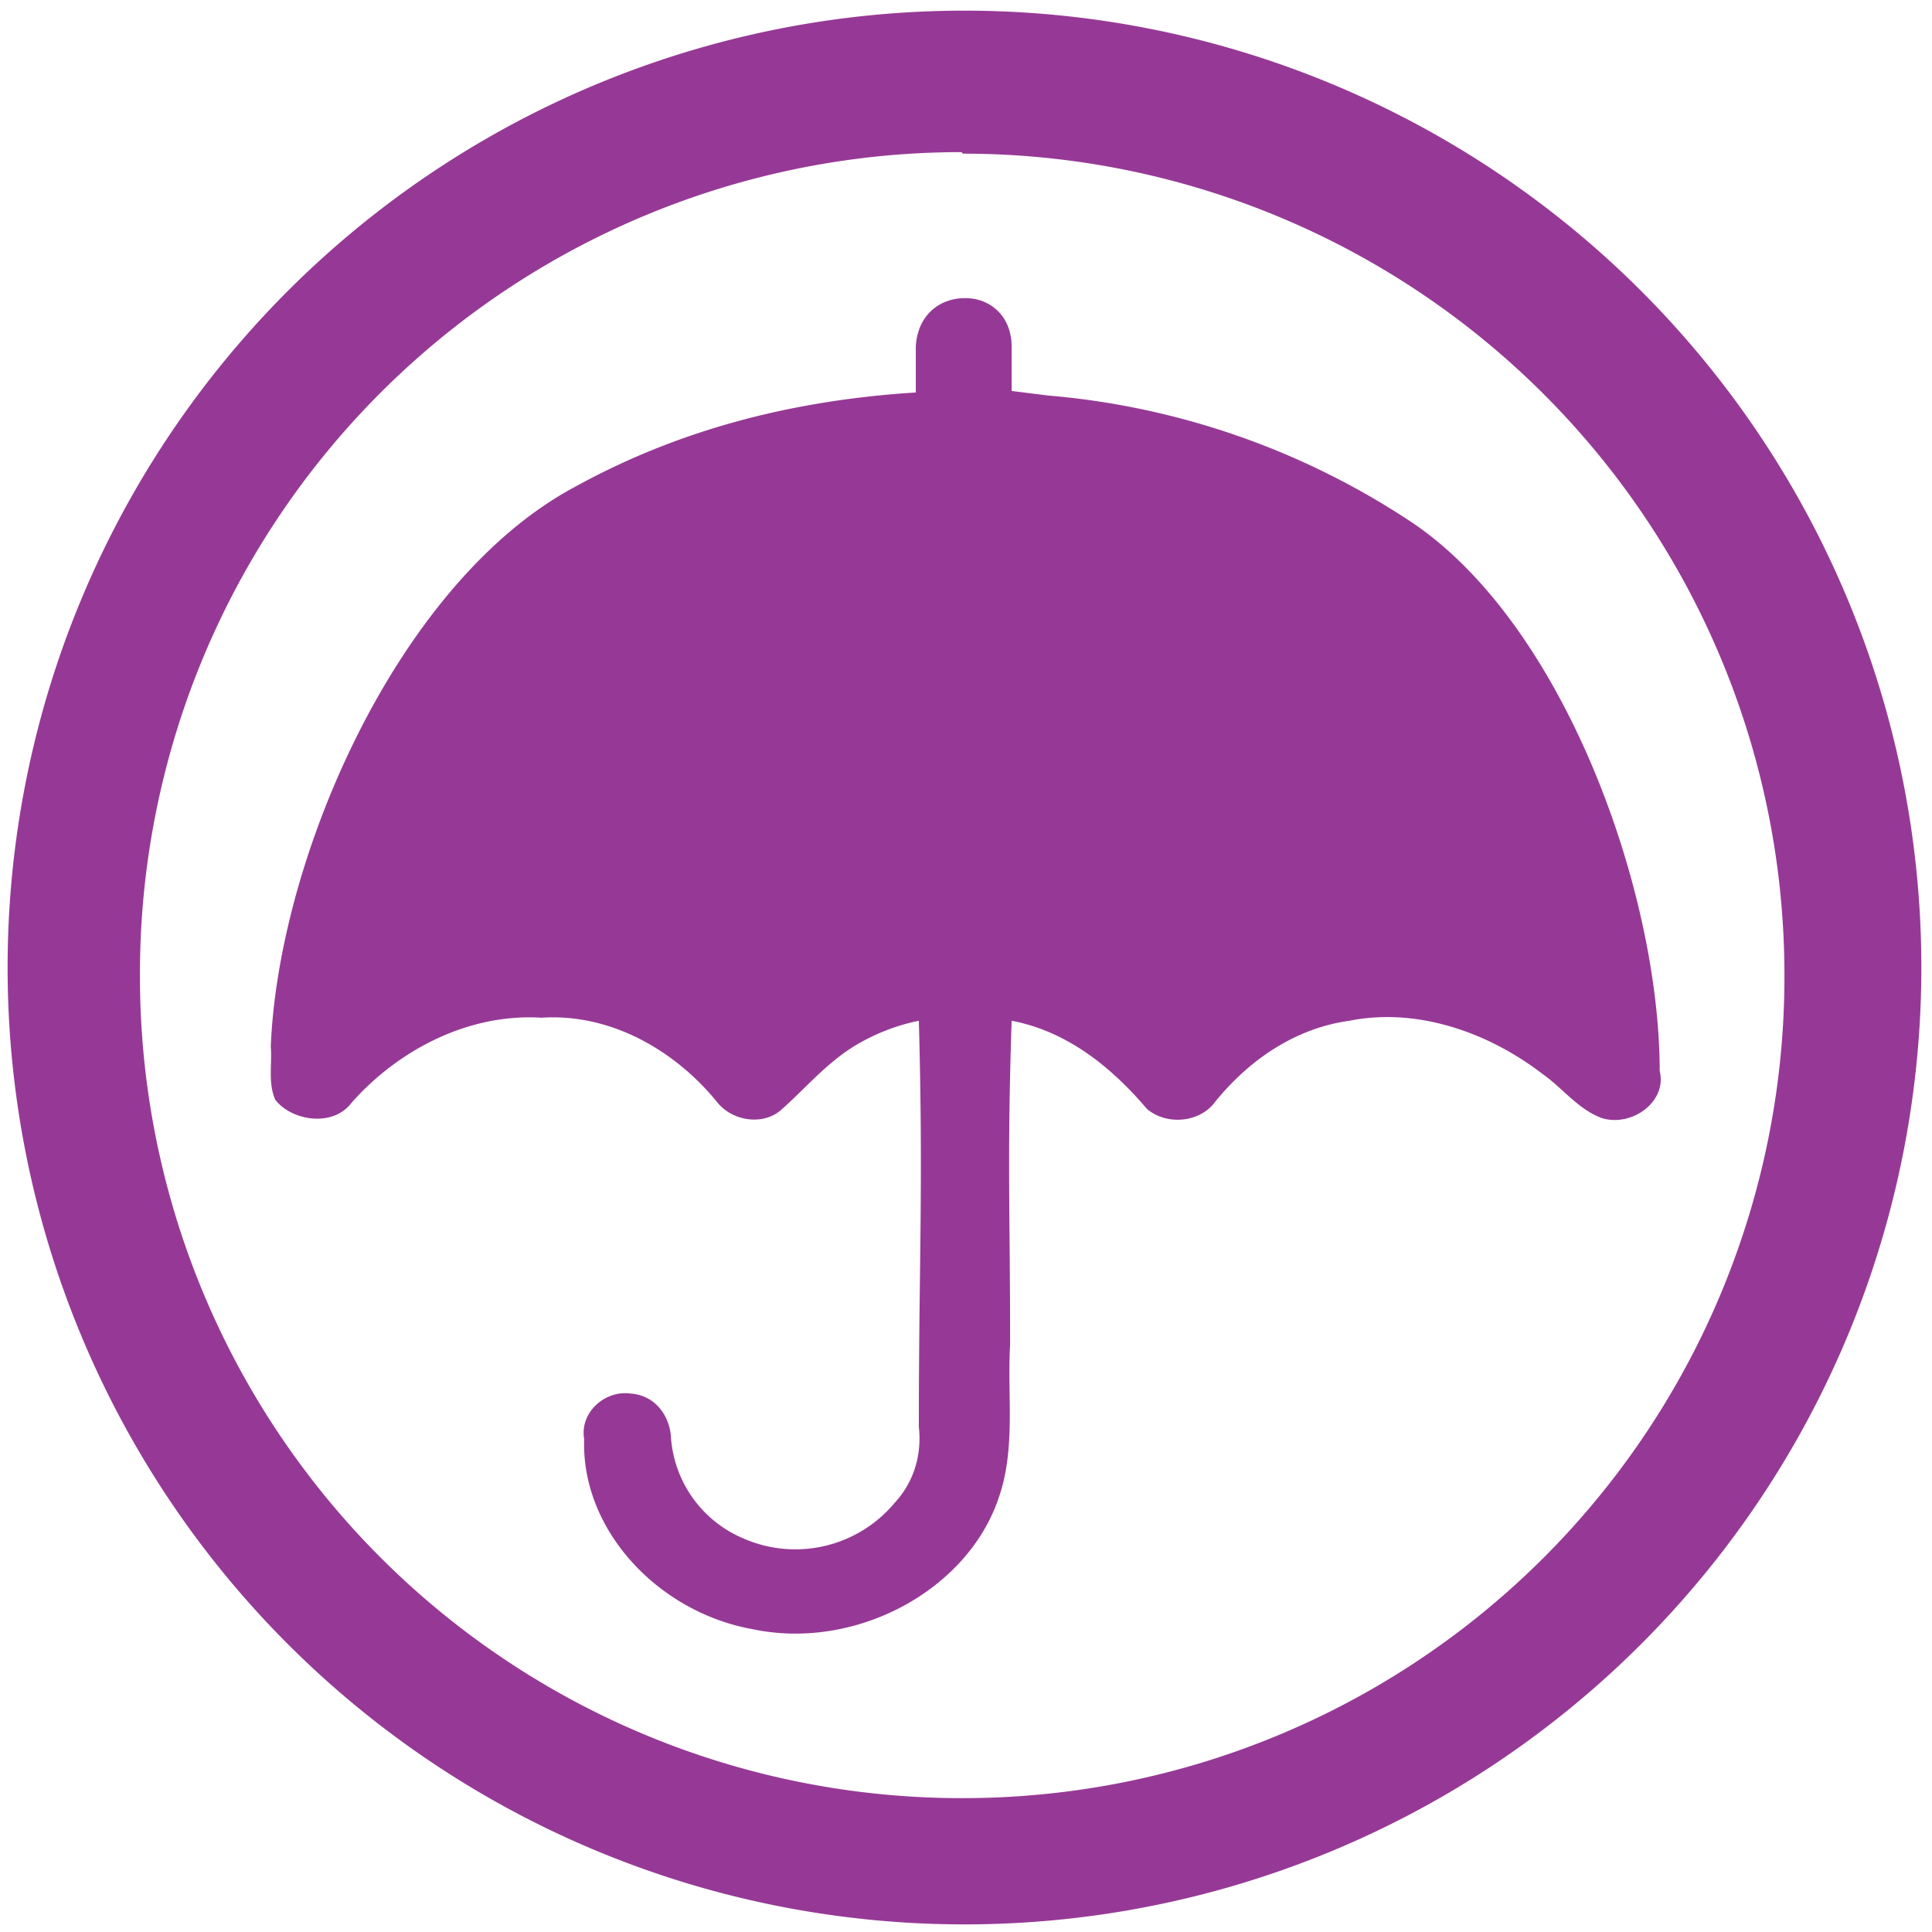 <?xml version="1.0" encoding="UTF-8" standalone="no"?>
<svg
   xmlns:dc="http://purl.org/dc/elements/1.1/"
   xmlns:cc="http://creativecommons.org/ns#"
   xmlns:rdf="http://www.w3.org/1999/02/22-rdf-syntax-ns#"
   xmlns:svg="http://www.w3.org/2000/svg"
   xmlns="http://www.w3.org/2000/svg"
   xmlns:sodipodi="http://sodipodi.sourceforge.net/DTD/sodipodi-0.dtd"
   xmlns:inkscape="http://www.inkscape.org/namespaces/inkscape"
   width="48"
   height="48"
   viewBox="0 0 12.7 12.7"
   version="1.1"
   id="svg11"
   sodipodi:docname="umbrello.svg"
   inkscape:version="0.92.4 (5da689c313, 2019-01-14)">
  <sodipodi:namedview
     pagecolor="#ffffff"
     bordercolor="#666666"
     borderopacity="1"
     objecttolerance="10"
     gridtolerance="10"
     guidetolerance="10"
     inkscape:pageopacity="0"
     inkscape:pageshadow="2"
     inkscape:window-width="1087"
     inkscape:window-height="480"
     id="namedview13"
     showgrid="false"
     inkscape:zoom="4.9166667"
     inkscape:cx="2.1355932"
     inkscape:cy="24"
     inkscape:window-x="0"
     inkscape:window-y="25"
     inkscape:window-maximized="0"
     inkscape:current-layer="svg11" />
  <defs
     id="defs7">
    <linearGradient
       id="a"
       y1="42"
       x1="19.01"
       y2="26"
       gradientUnits="userSpaceOnUse"
       x2="3.01">
      <stop
         stop-color="#cd1f03"
         id="stop2" />
      <stop
         offset="1"
         stop-color="#d94460"
         id="stop4" />
    </linearGradient>
  </defs>
  <path
     d="M 6.34,0.07 A 6.29,6.29 0 0 0 0.05,6.37 6.29,6.29 0 0 0 6.35,12.65 6.29,6.29 0 0 0 12.63,6.36 6.29,6.29 0 0 0 6.34,0.07 Z M 6.33,1.01 a 5.4,5.4 0 0 1 5.4,5.4 5.4,5.4 0 0 1 -5.4,5.41 A 5.4,5.4 0 0 1 0.92,6.42 5.4,5.4 0 0 1 6.32,1 Z m 0.01,0.95 c -0.16,0 -0.31,0.11 -0.32,0.32 v 0.3 C 5.22,2.63 4.47,2.82 3.78,3.2 2.62,3.82 1.83,5.63 1.78,6.88 1.79,6.99 1.76,7.12 1.81,7.23 1.92,7.37 2.19,7.41 2.31,7.25 2.61,6.91 3.07,6.66 3.56,6.69 4.02,6.66 4.44,6.91 4.71,7.24 4.81,7.37 5.01,7.4 5.13,7.3 5.29,7.16 5.42,7 5.61,6.88 5.74,6.8 5.89,6.74 6.04,6.71 c 0.03,1.1 0,1.58 0,2.67 0.02,0.18 -0.03,0.36 -0.16,0.5 a 0.85,0.85 0 0 1 -1,0.23 A 0.78,0.78 0 0 1 4.41,9.44 C 4.4,9.31 4.31,9.17 4.14,9.16 3.97,9.14 3.81,9.29 3.84,9.46 3.82,10.06 4.33,10.6 4.95,10.71 5.62,10.85 6.35,10.46 6.56,9.86 6.68,9.53 6.62,9.18 6.64,8.84 6.64,7.93 6.62,7.63 6.65,6.71 7.02,6.78 7.31,7.02 7.54,7.29 7.67,7.4 7.89,7.38 7.99,7.24 8.21,6.97 8.51,6.76 8.87,6.71 c 0.45,-0.09 0.92,0.08 1.27,0.35 0.13,0.09 0.23,0.23 0.39,0.29 0.2,0.06 0.43,-0.11 0.38,-0.31 0,-1.17 -0.62,-2.92 -1.62,-3.6 A 5.09,5.09 0 0 0 6.89,2.6 L 6.65,2.57 V 2.28 C 6.65,2.07 6.5,1.96 6.35,1.96 Z"
     id="path9"
     inkscape:connector-curvature="0"
     style="fill:#963996" />
</svg>
